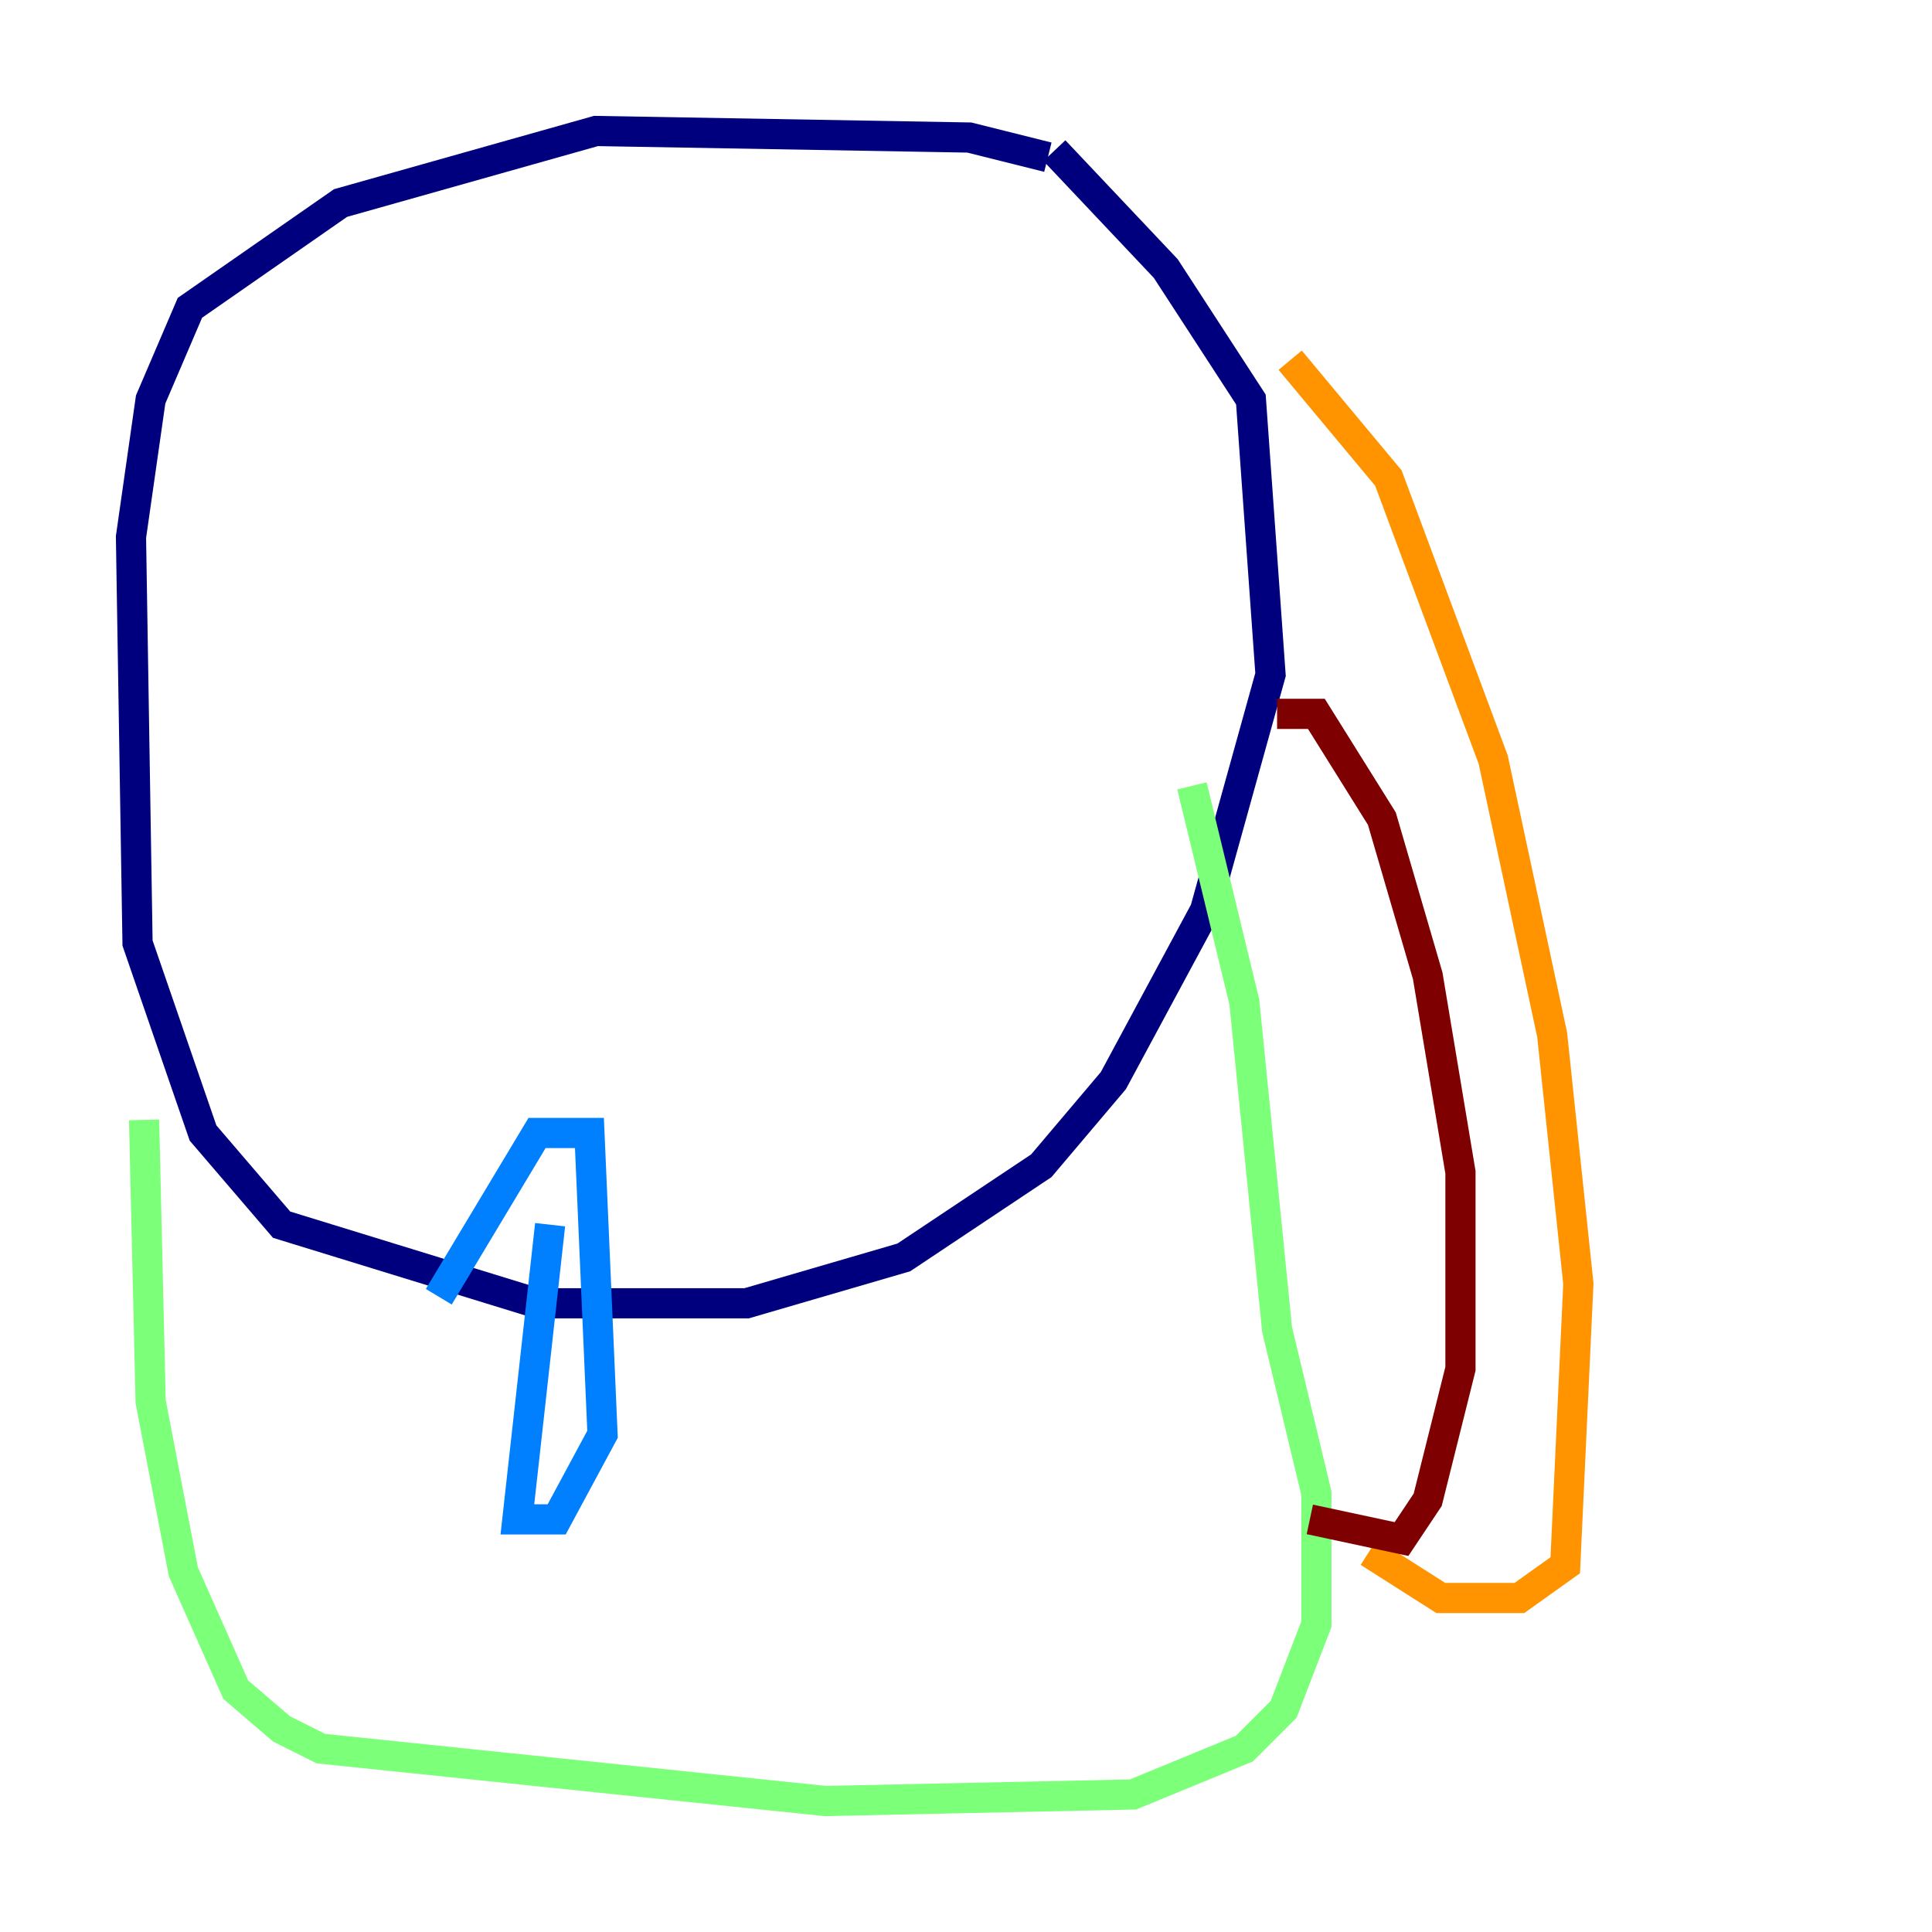 <?xml version="1.0" encoding="utf-8" ?>
<svg baseProfile="tiny" height="128" version="1.2" viewBox="0,0,128,128" width="128" xmlns="http://www.w3.org/2000/svg" xmlns:ev="http://www.w3.org/2001/xml-events" xmlns:xlink="http://www.w3.org/1999/xlink"><defs /><polyline fill="none" points="69.424,10.414 64.217,9.112 39.485,8.678 22.563,13.451 12.583,20.393 9.98,26.468 8.678,35.58 9.112,62.481 13.451,75.064 18.658,81.139 35.58,86.346 49.464,86.346 59.878,83.308 68.99,77.234 73.763,71.593 79.837,60.312 84.176,44.691 82.875,26.468 77.234,17.79 69.858,9.98" stroke="#00007f" stroke-width="2" /><polyline fill="none" points="36.447,81.139 34.278,100.664 36.881,100.664 39.919,95.024 39.051,75.064 35.58,75.064 29.071,85.912" stroke="#0080ff" stroke-width="2" /><polyline fill="none" points="9.546,74.197 9.98,92.854 12.149,104.136 15.62,111.946 18.658,114.549 21.261,115.851 54.671,119.322 75.064,118.888 82.441,115.851 85.044,113.248 87.214,107.607 87.214,98.929 84.61,88.081 82.441,66.386 78.969,52.068" stroke="#7cff79" stroke-width="2" /><polyline fill="none" points="85.478,23.864 91.986,31.675 98.929,50.332 102.834,68.556 104.57,85.044 103.702,103.702 100.664,105.871 95.458,105.871 90.685,102.834" stroke="#ff9400" stroke-width="2" /><polyline fill="none" points="84.61,47.295 87.214,47.295 91.552,54.237 94.59,64.651 96.759,77.668 96.759,90.685 94.59,99.363 92.854,101.966 86.78,100.664" stroke="#7f0000" stroke-width="2" /></svg>